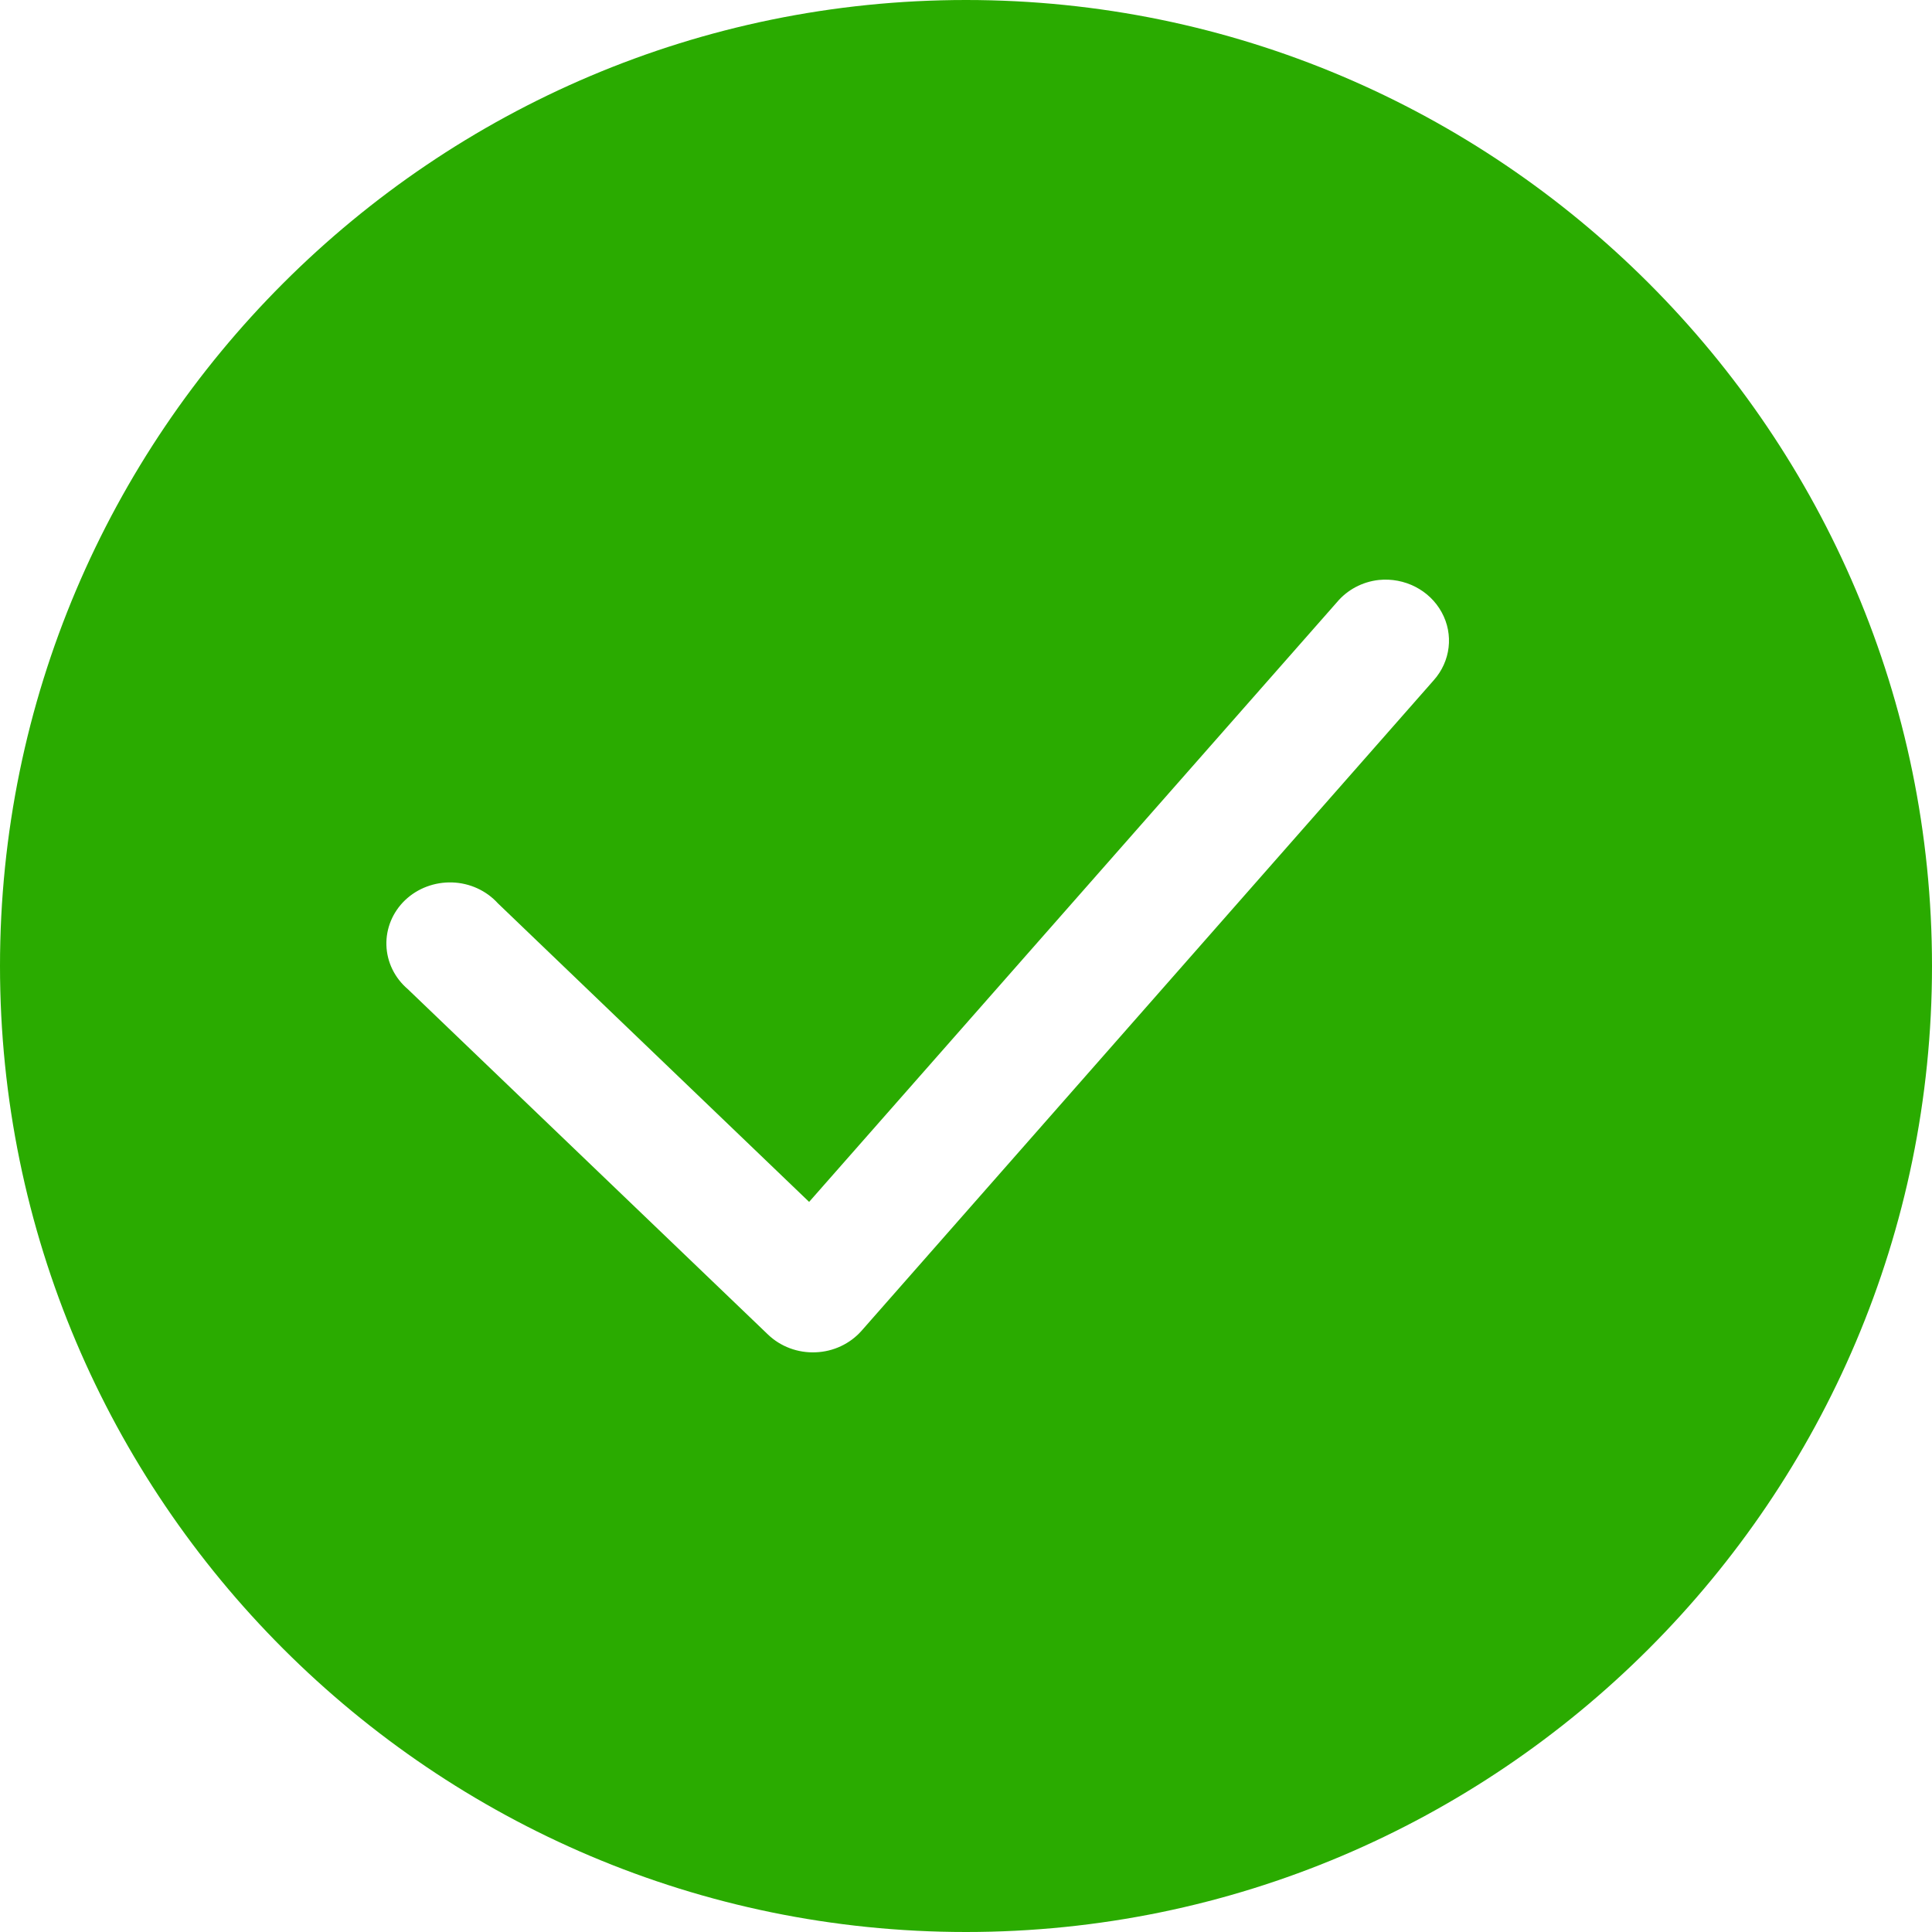 <?xml version="1.0" encoding="UTF-8"?>
<svg width="20px" height="20px" viewBox="0 0 20 20" version="1.1" xmlns="http://www.w3.org/2000/svg" xmlns:xlink="http://www.w3.org/1999/xlink">
    <!-- Generator: sketchtool 52.2 (67145) - http://www.bohemiancoding.com/sketch -->
    <title>2D93D91F-93C5-4B07-9660-A48BFC413CC7</title>
    <desc>Created with sketchtool.</desc>
    <g id="Users" stroke="none" stroke-width="1" fill="none" fill-rule="evenodd">
        <g id="Uploads---Files-upload-1" transform="translate(-1043, -545)" fill="#2AAB00">
            <g id="Group-2" transform="translate(231, 434)">
                <g id="Item" transform="translate(0, 97)">
                    <path d="M822,14 C816.485,14 812,18.485 812,24 C812,29.515 816.485,34 822,34 C827.515,34 832,29.515 832,24 C832,18.485 827.515,14 822,14 Z M826.272,20.004 C826.102,20.023 825.947,20.106 825.84,20.234 L820.376,26.442 L817.154,23.351 C817.034,23.219 816.863,23.141 816.682,23.135 C816.5,23.129 816.323,23.195 816.194,23.318 C816.065,23.441 815.995,23.61 816,23.784 C816.005,23.958 816.085,24.123 816.221,24.239 L819.951,27.816 C820.081,27.94 820.259,28.007 820.444,27.999 C820.627,27.992 820.799,27.911 820.918,27.777 L826.841,21.043 C827.017,20.846 827.05,20.567 826.924,20.338 C826.799,20.109 826.54,19.976 826.272,20.004 L826.272,20.004 Z" id="Fill-1"></path>
                </g>
            </g>
        </g>
    </g>
</svg>